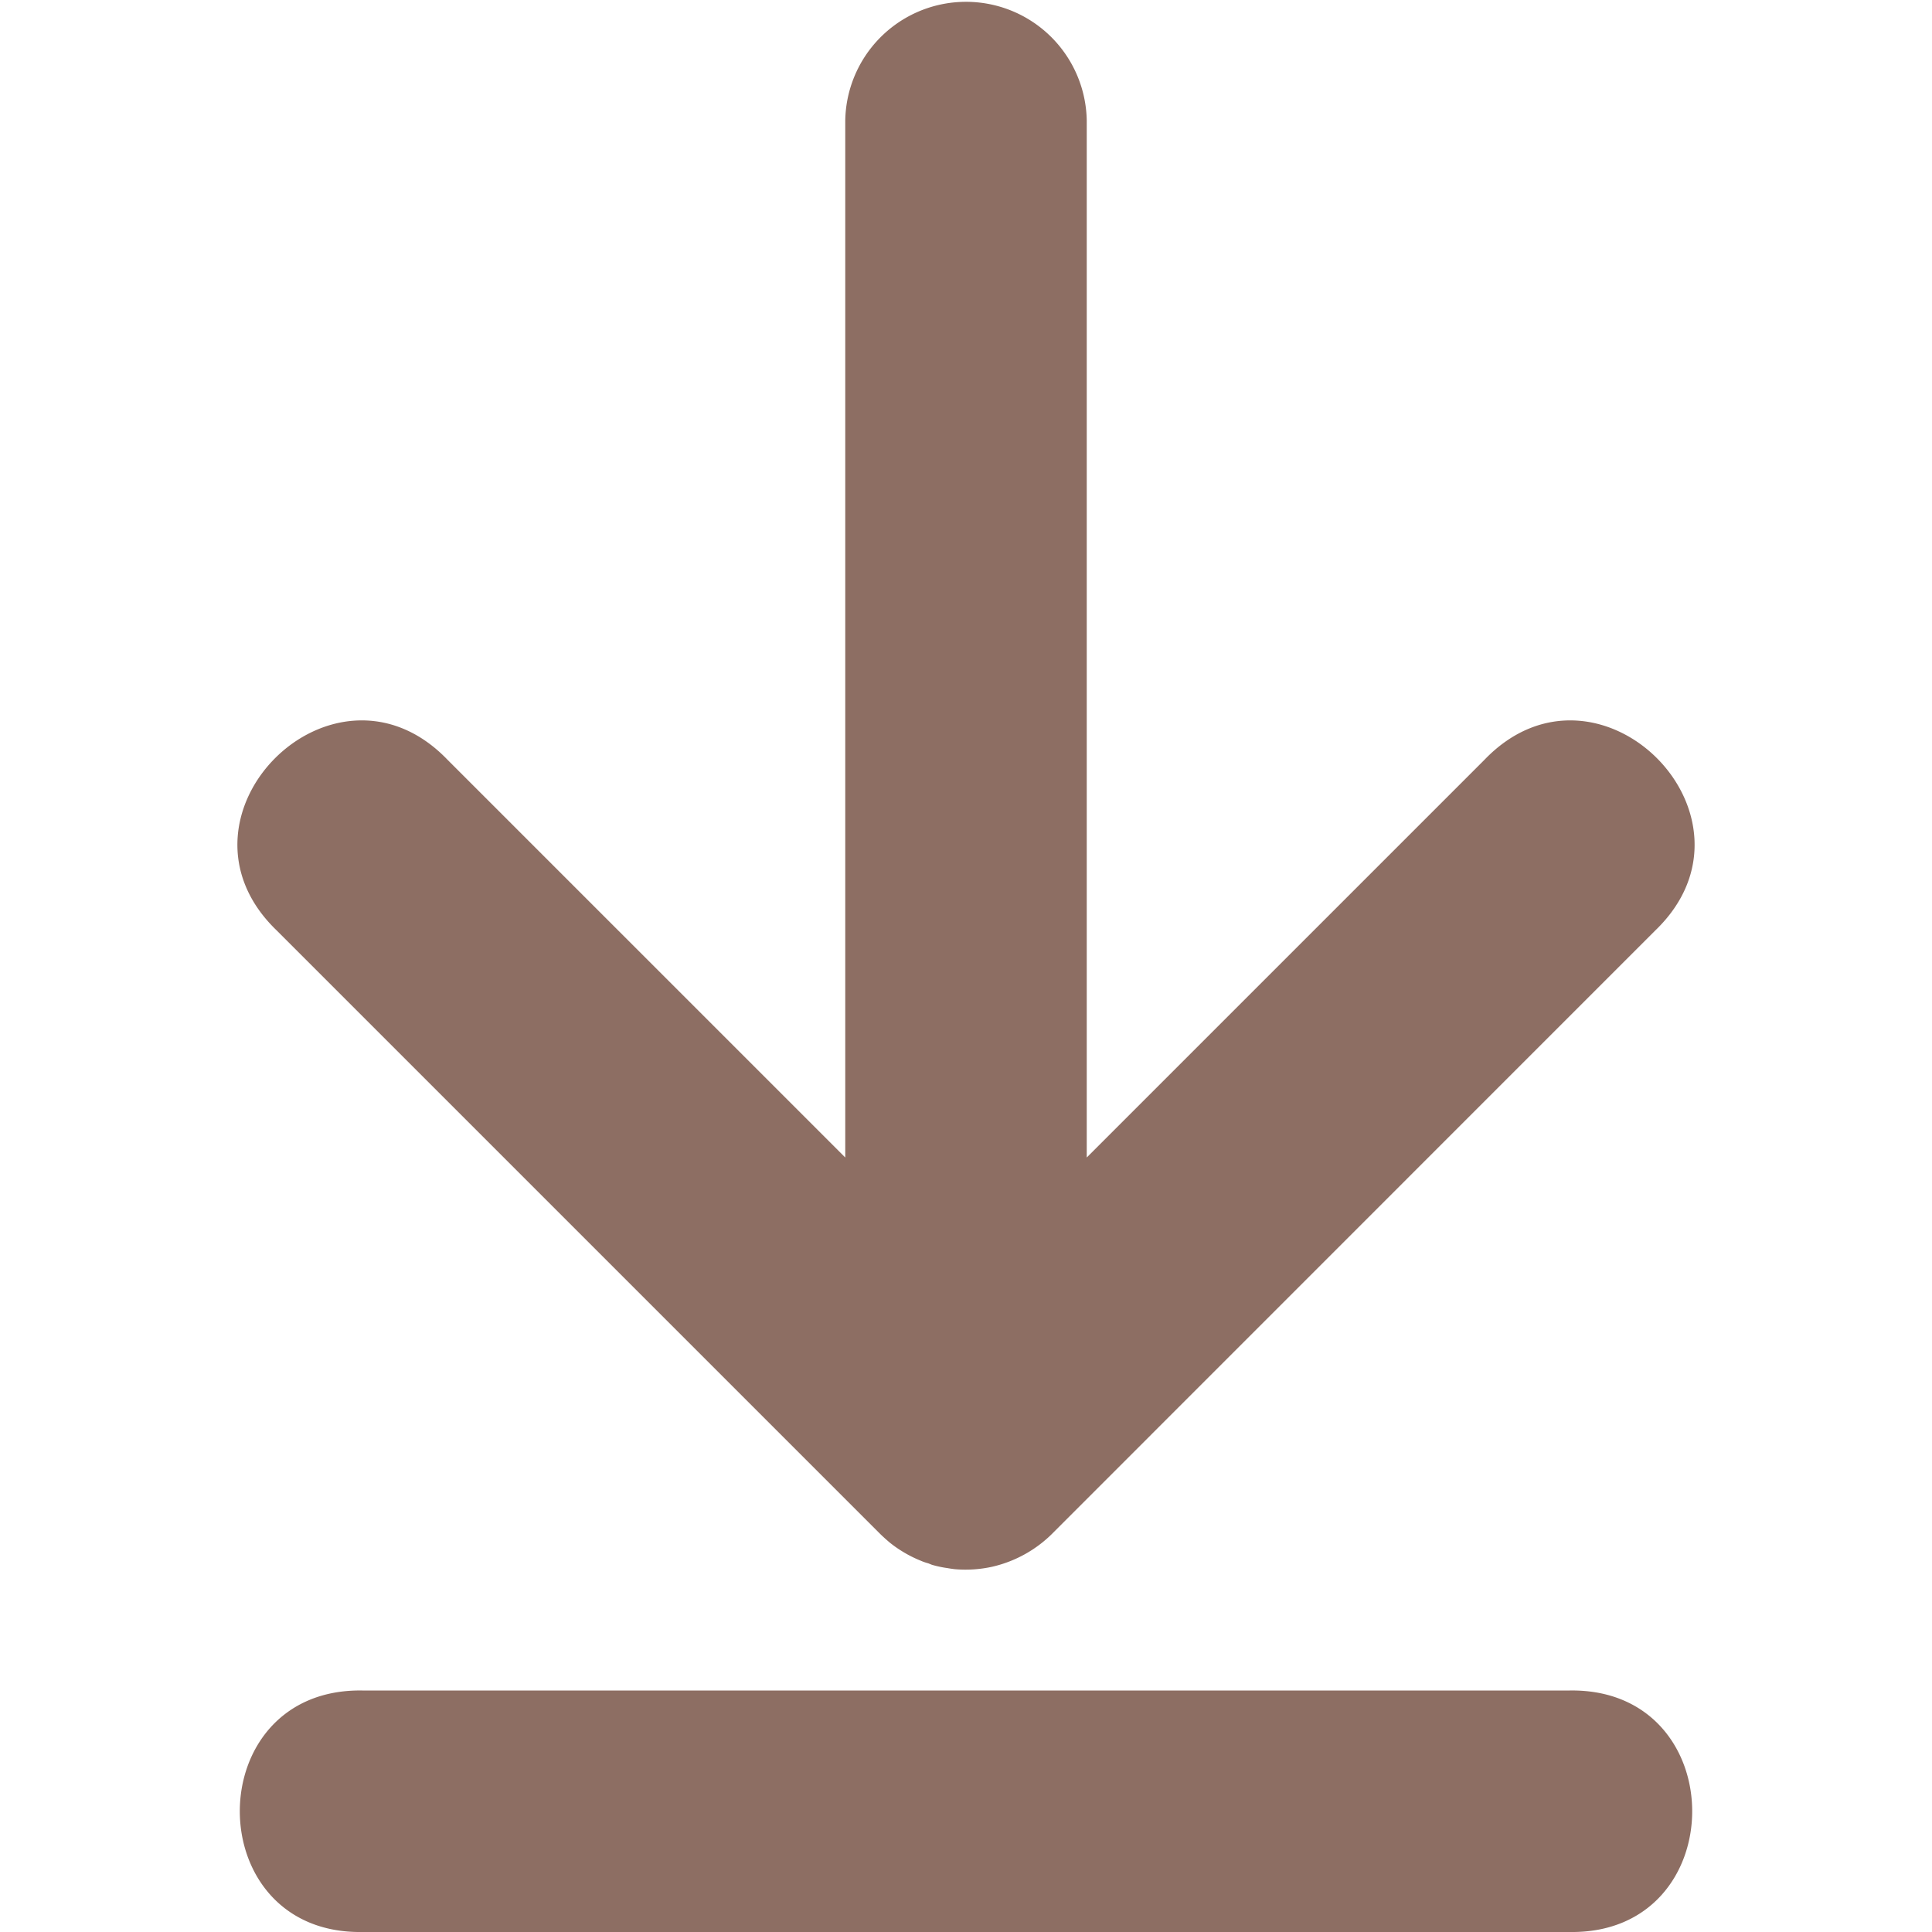 <svg xmlns="http://www.w3.org/2000/svg" width="16" height="16">
    <path fill-rule="evenodd" d="M3 14c-1.352-.02-1.352 2.02 0 2h10c1.352.02 1.352-2.02 0-2zM7.957.016A1 1 0 0 0 7 1v8.586L3.707 6.293c-.942-.982-2.396.472-1.414 1.414l5 5a1.44 1.44 0 0 0 .078.07 1.005 1.005 0 0 0 .113.078 1.002 1.002 0 0 0 .141.07c.02.009.041.016.063.022l.03.012a.897.897 0 0 0 .112.025l.014.002a.98.98 0 0 0 .07.01h.002a1.027 1.027 0 0 0 .297-.02 1.033 1.033 0 0 0 .516-.29l4.978-4.979c.982-.942-.472-2.396-1.414-1.414L9 9.586V1A1 1 0 0 0 7.957.016z" fill="#8d6e63"/>
</svg>
